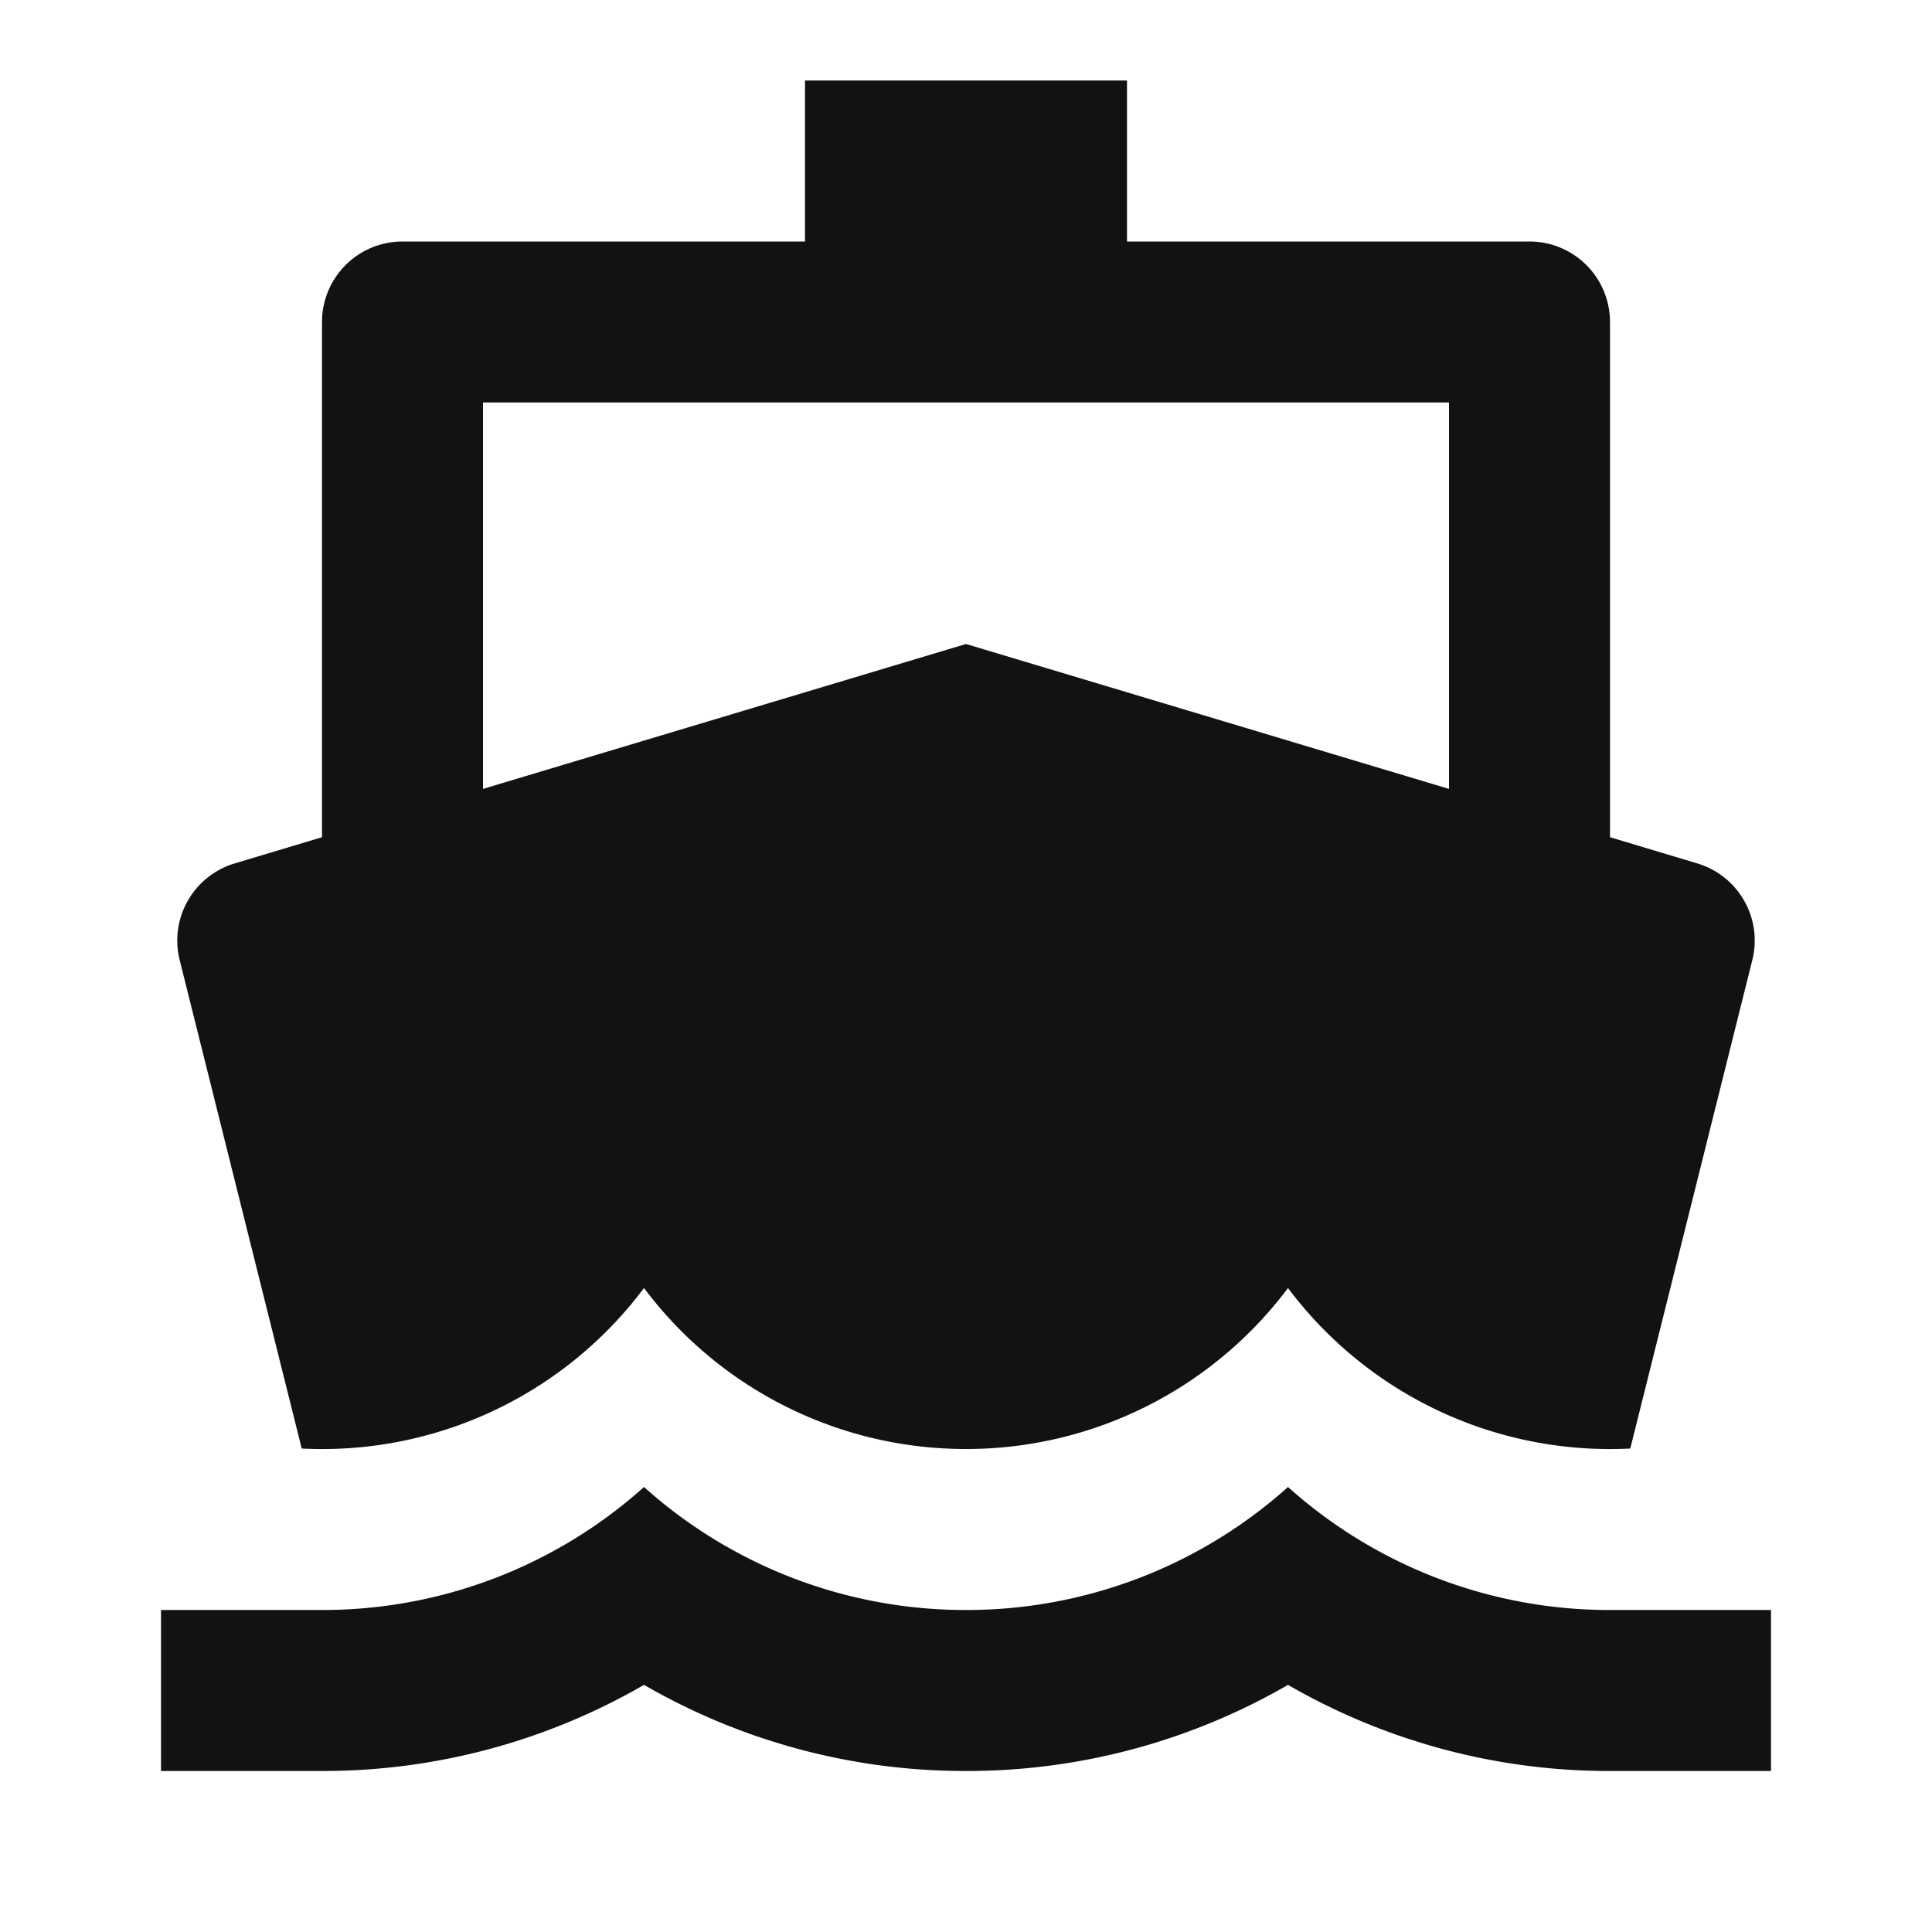 <svg width="24" height="24" fill="none" xmlns="http://www.w3.org/2000/svg"><g clip-path="url(#a)"><path d="M4 10.4V4a1 1 0 0 1 1-1h5V1h4v2h5a1 1 0 0 1 1 1v6.4l1.086.326a1 1 0 0 1 .682 1.2l-1.516 6.068A4.992 4.992 0 0 1 16 16a4.992 4.992 0 0 1-4 2 4.992 4.992 0 0 1-4-2 4.991 4.991 0 0 1-4.252 1.994l-1.516-6.068a1 1 0 0 1 .682-1.2L4 10.4Zm2-.6L12 8l2.754.826 1.809.543L18 9.8V5H6v4.8ZM4 20a5.978 5.978 0 0 0 4-1.528A5.978 5.978 0 0 0 12 20a5.978 5.978 0 0 0 4-1.528A5.978 5.978 0 0 0 20 20h2v2h-2a7.963 7.963 0 0 1-4-1.07A7.963 7.963 0 0 1 12 22a7.963 7.963 0 0 1-4-1.07A7.963 7.963 0 0 1 4 22H2v-2h2Z" fill="#121212"/></g><defs><clipPath id="a"><path fill="#fff" d="M0 0h24v24H0z"/></clipPath></defs></svg>